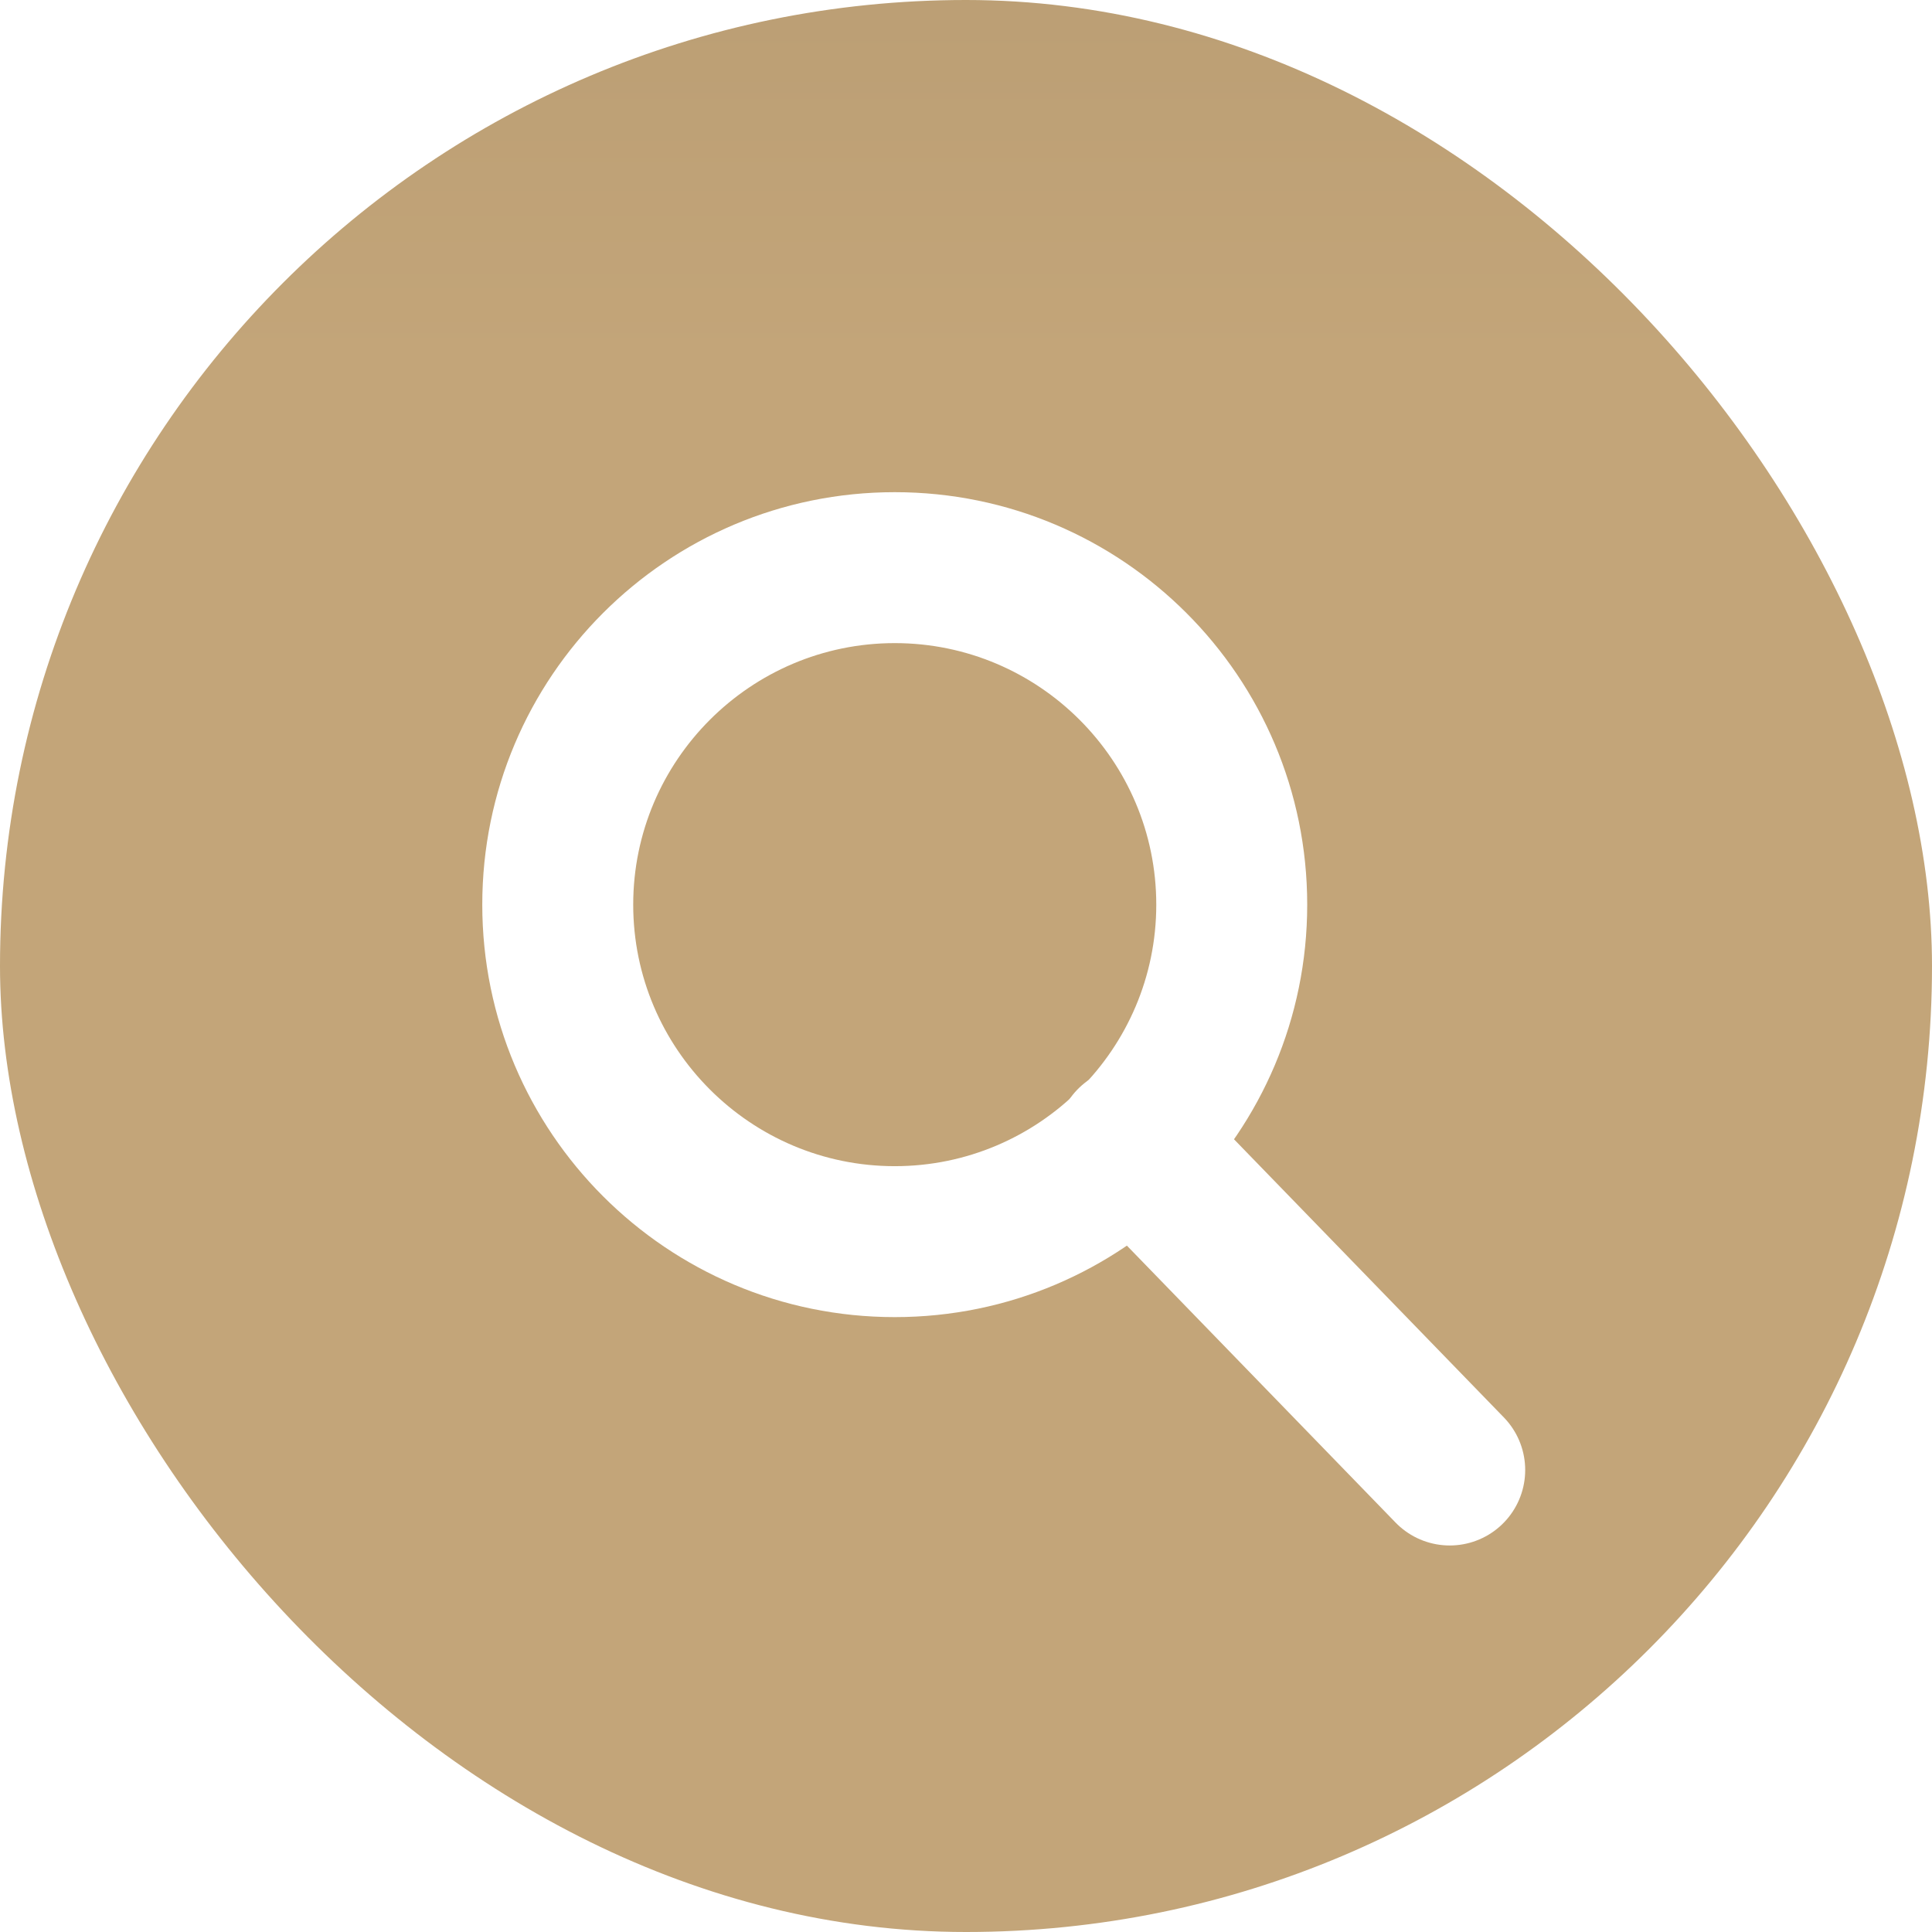 <svg xmlns="http://www.w3.org/2000/svg" xmlns:xlink="http://www.w3.org/1999/xlink" width="64" height="64" viewBox="0 0 64 64">
  <defs>
    <linearGradient id="linear-gradient" x1="0.5" y1="0.19" x2="0.5" y2="-2.715" gradientUnits="objectBoundingBox">
      <stop offset="0" stop-color="#c3a579"/>
      <stop offset="0.537" stop-color="#857153"/>
      <stop offset="1" stop-color="#62533d"/>
    </linearGradient>
    <filter id="Path_19" x="6.976" y="7.304" width="45.327" height="45.327" filterUnits="userSpaceOnUse">
      <feOffset dy="1" input="SourceAlpha"/>
      <feGaussianBlur stdDeviation="3" result="blur"/>
      <feFlood flood-opacity="0.161"/>
      <feComposite operator="in" in2="blur"/>
      <feComposite in="SourceGraphic"/>
    </filter>
  </defs>
  <g id="search_bar" data-name="search bar" transform="translate(-941.527 -449)">
    <rect id="Rectangle_16" data-name="Rectangle 16" width="64" height="64" rx="32" transform="translate(941.527 449)" fill="url(#linear-gradient)"/>
    <g id="magnifying_glass" data-name="magnifying glass" transform="translate(957.503 464.304)">
      <g transform="matrix(1, 0, 0, 1, -15.98, -15.3)" filter="url(#Path_19)">
        <g id="Path_19-2" data-name="Path 19" transform="translate(15.98 15.3)" fill="none" stroke-linecap="round">
          <path d="M13.664,0A13.664,13.664,0,1,1,0,13.664,13.664,13.664,0,0,1,13.664,0Z" stroke="none"/>
          <path d="M 13.664 5 C 8.886 5 5 8.886 5 13.664 C 5 18.441 8.886 22.327 13.664 22.327 C 18.441 22.327 22.327 18.441 22.327 13.664 C 22.327 8.886 18.441 5 13.664 5 M 13.664 -1.9073486328125e-06 C 21.21 -1.9073486328125e-06 27.327 6.117 27.327 13.664 C 27.327 21.21 21.21 27.327 13.664 27.327 C 6.117 27.327 -1.9073486328125e-06 21.21 -1.9073486328125e-06 13.664 C -1.9073486328125e-06 6.117 6.117 -1.9073486328125e-06 13.664 -1.9073486328125e-06 Z" stroke="none" fill="#fff"/>
        </g>
      </g>
      <path id="Path_20" data-name="Path 20" d="M0,0,10.539,10.863" transform="translate(21.509 22.529)" fill="none" stroke="#fff" stroke-linecap="round" stroke-width="5"/>
    </g>
  </g>
</svg>
